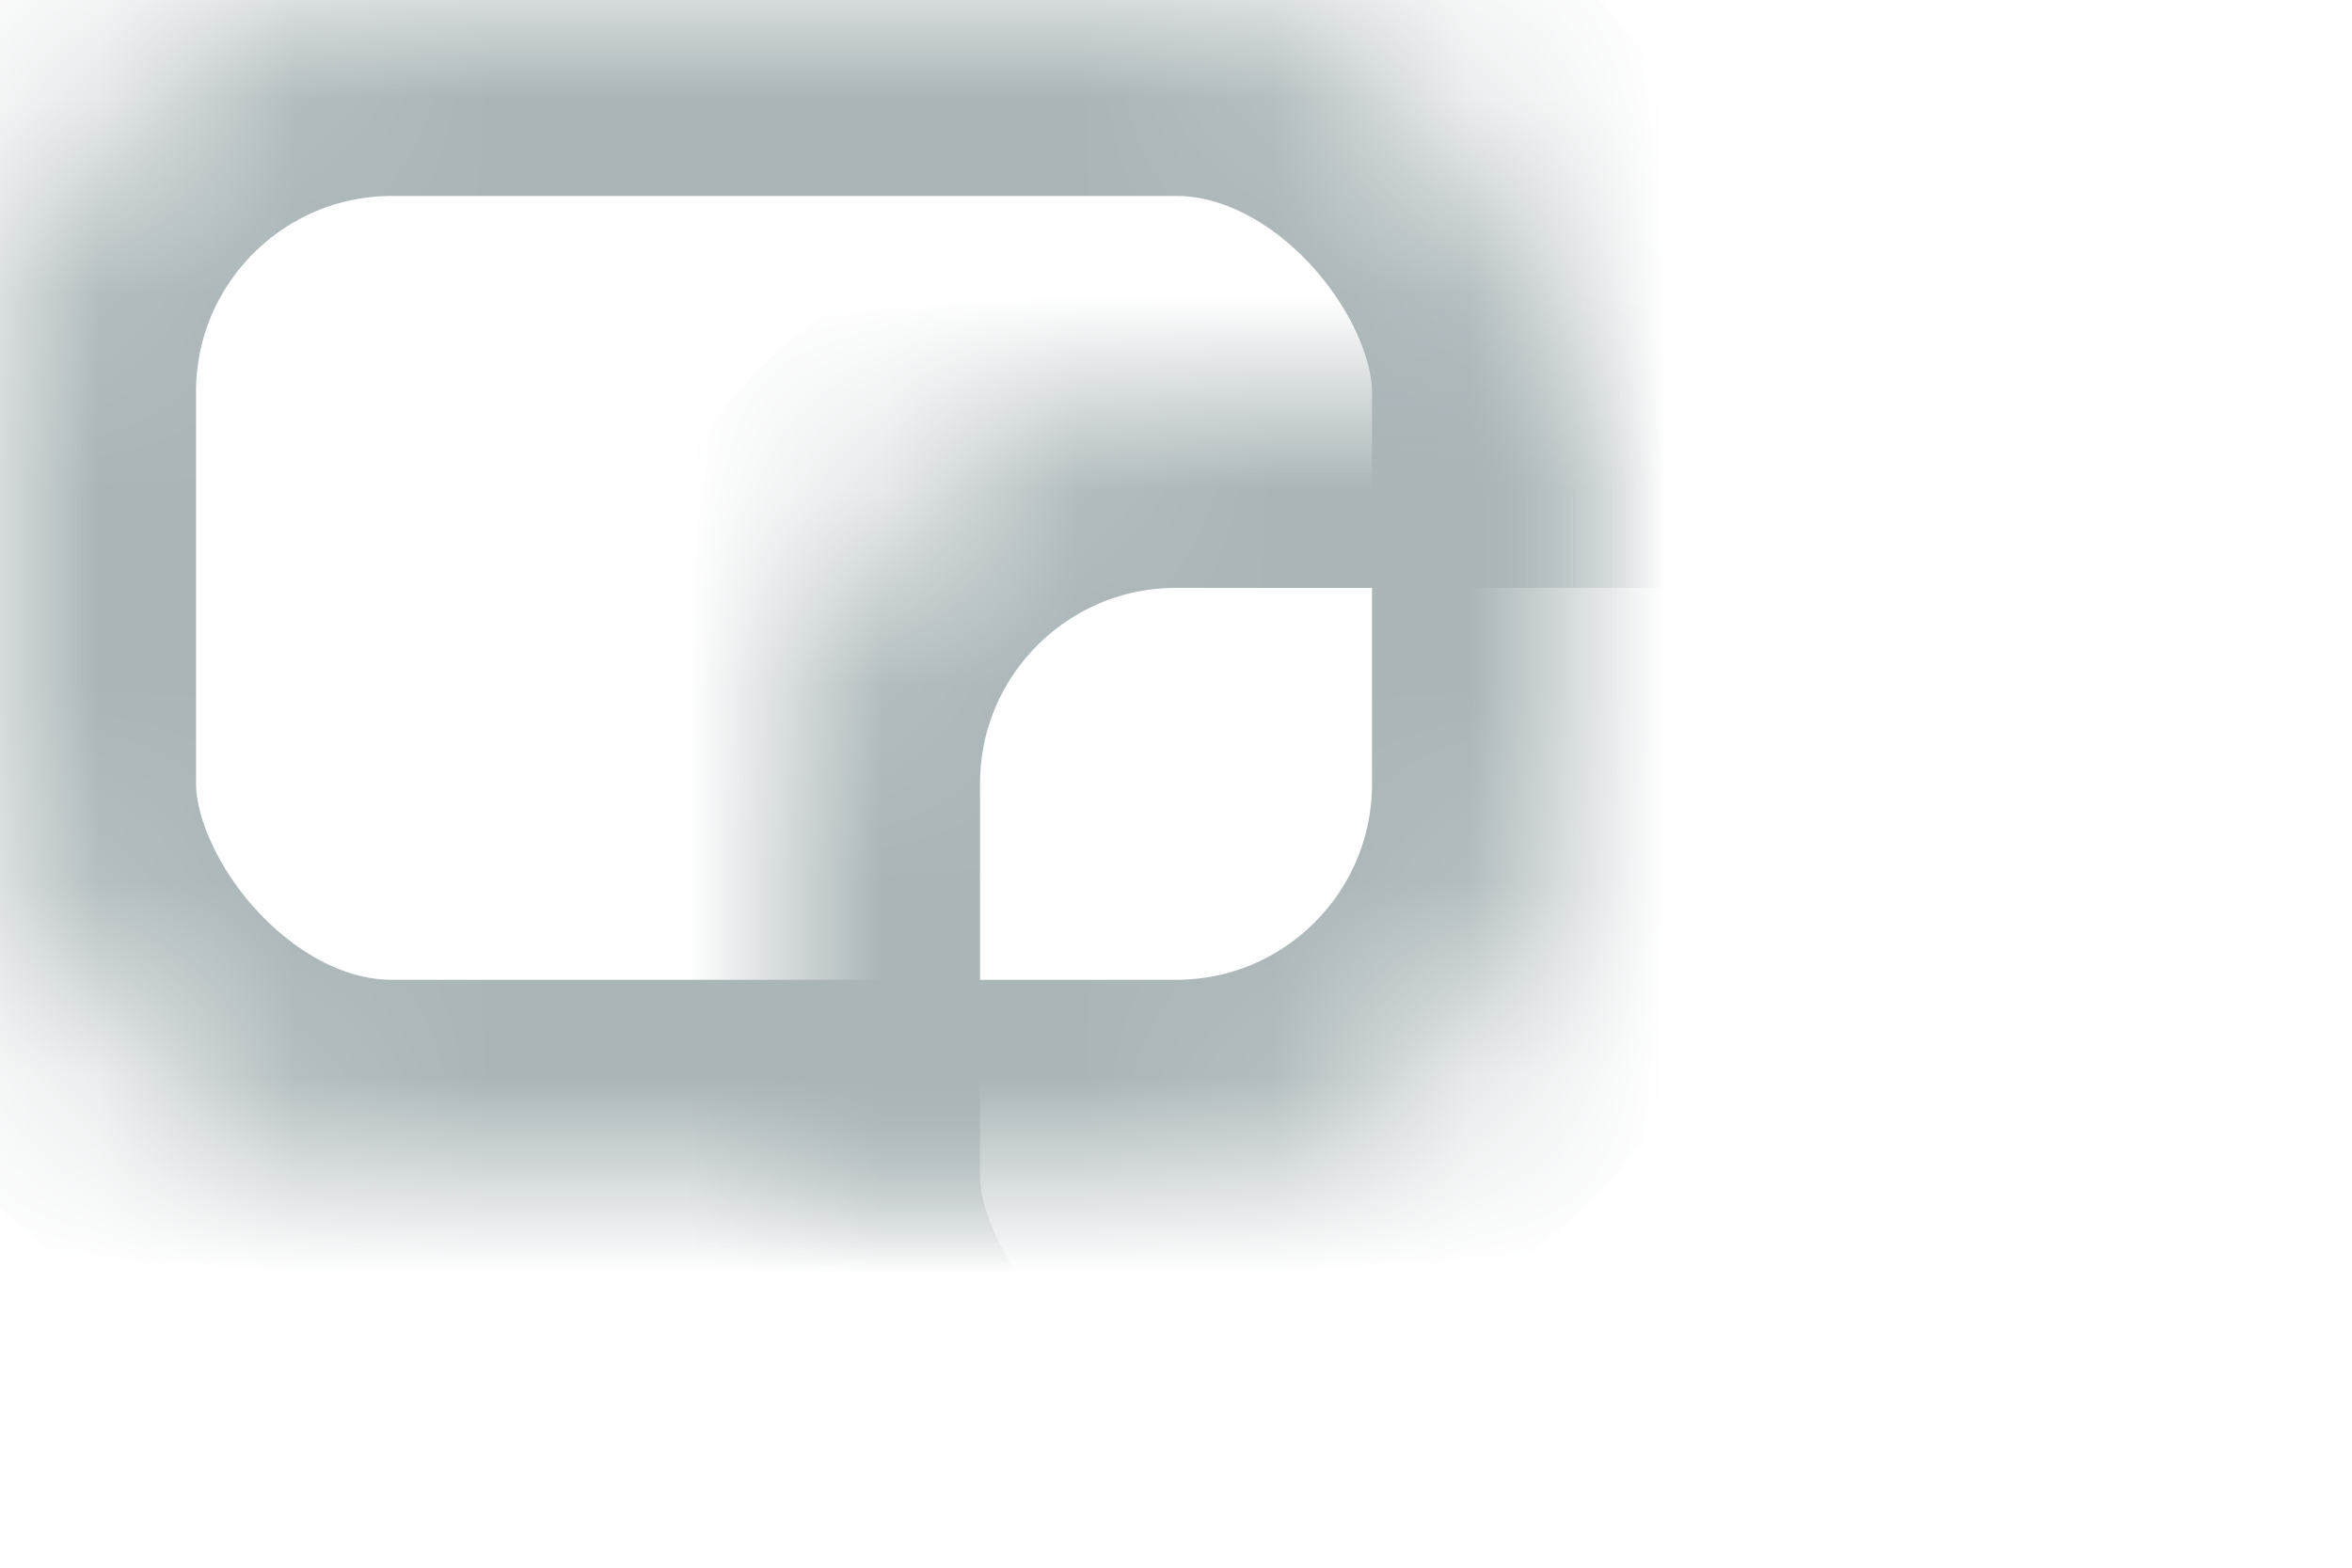 <?xml version="1.0" encoding="UTF-8" standalone="no"?>
<svg width="12px" height="8px" viewBox="0 0 12 8" version="1.1" xmlns="http://www.w3.org/2000/svg" xmlns:xlink="http://www.w3.org/1999/xlink">
    <!-- Generator: sketchtool 41.2 (35397) - http://www.bohemiancoding.com/sketch -->
    <title>19B0E938-78C5-4486-AE0C-74BC0A1AEDF0</title>
    <desc>Created with sketchtool.</desc>
    <defs>
        <rect id="path-1" x="0" y="0" width="8" height="6" rx="2"></rect>
        <mask id="mask-2" maskContentUnits="userSpaceOnUse" maskUnits="objectBoundingBox" x="0" y="0" width="8" height="6" fill="white">
            <use xlink:href="#path-1"></use>
        </mask>
        <rect id="path-3" x="4" y="2" width="8" height="6" rx="2"></rect>
        <mask id="mask-4" maskContentUnits="userSpaceOnUse" maskUnits="objectBoundingBox" x="0" y="0" width="8" height="6" fill="white">
            <use xlink:href="#path-3"></use>
        </mask>
    </defs>
    <g id="Page-1" stroke="none" stroke-width="1" fill="none" fill-rule="evenodd">
        <g id="Guide---Icons" transform="translate(-776, -387)">
            <g id="Icons/Link-Gray" transform="translate(773, 382)">
                <polygon id="Bounds" points="0 0 18 0 18 18 0 18"></polygon>
                <g id="Group-2" stroke-width="1" fill-rule="evenodd" transform="translate(3, 5)" stroke="#AAB5B8">
                    <use id="Rectangle-2" mask="url(#mask-2)" stroke-width="2" xlink:href="#path-1"></use>
                    <use id="Rectangle-2" mask="url(#mask-4)" stroke-width="2" xlink:href="#path-3"></use>
                </g>
            </g>
        </g>
    </g>
</svg>